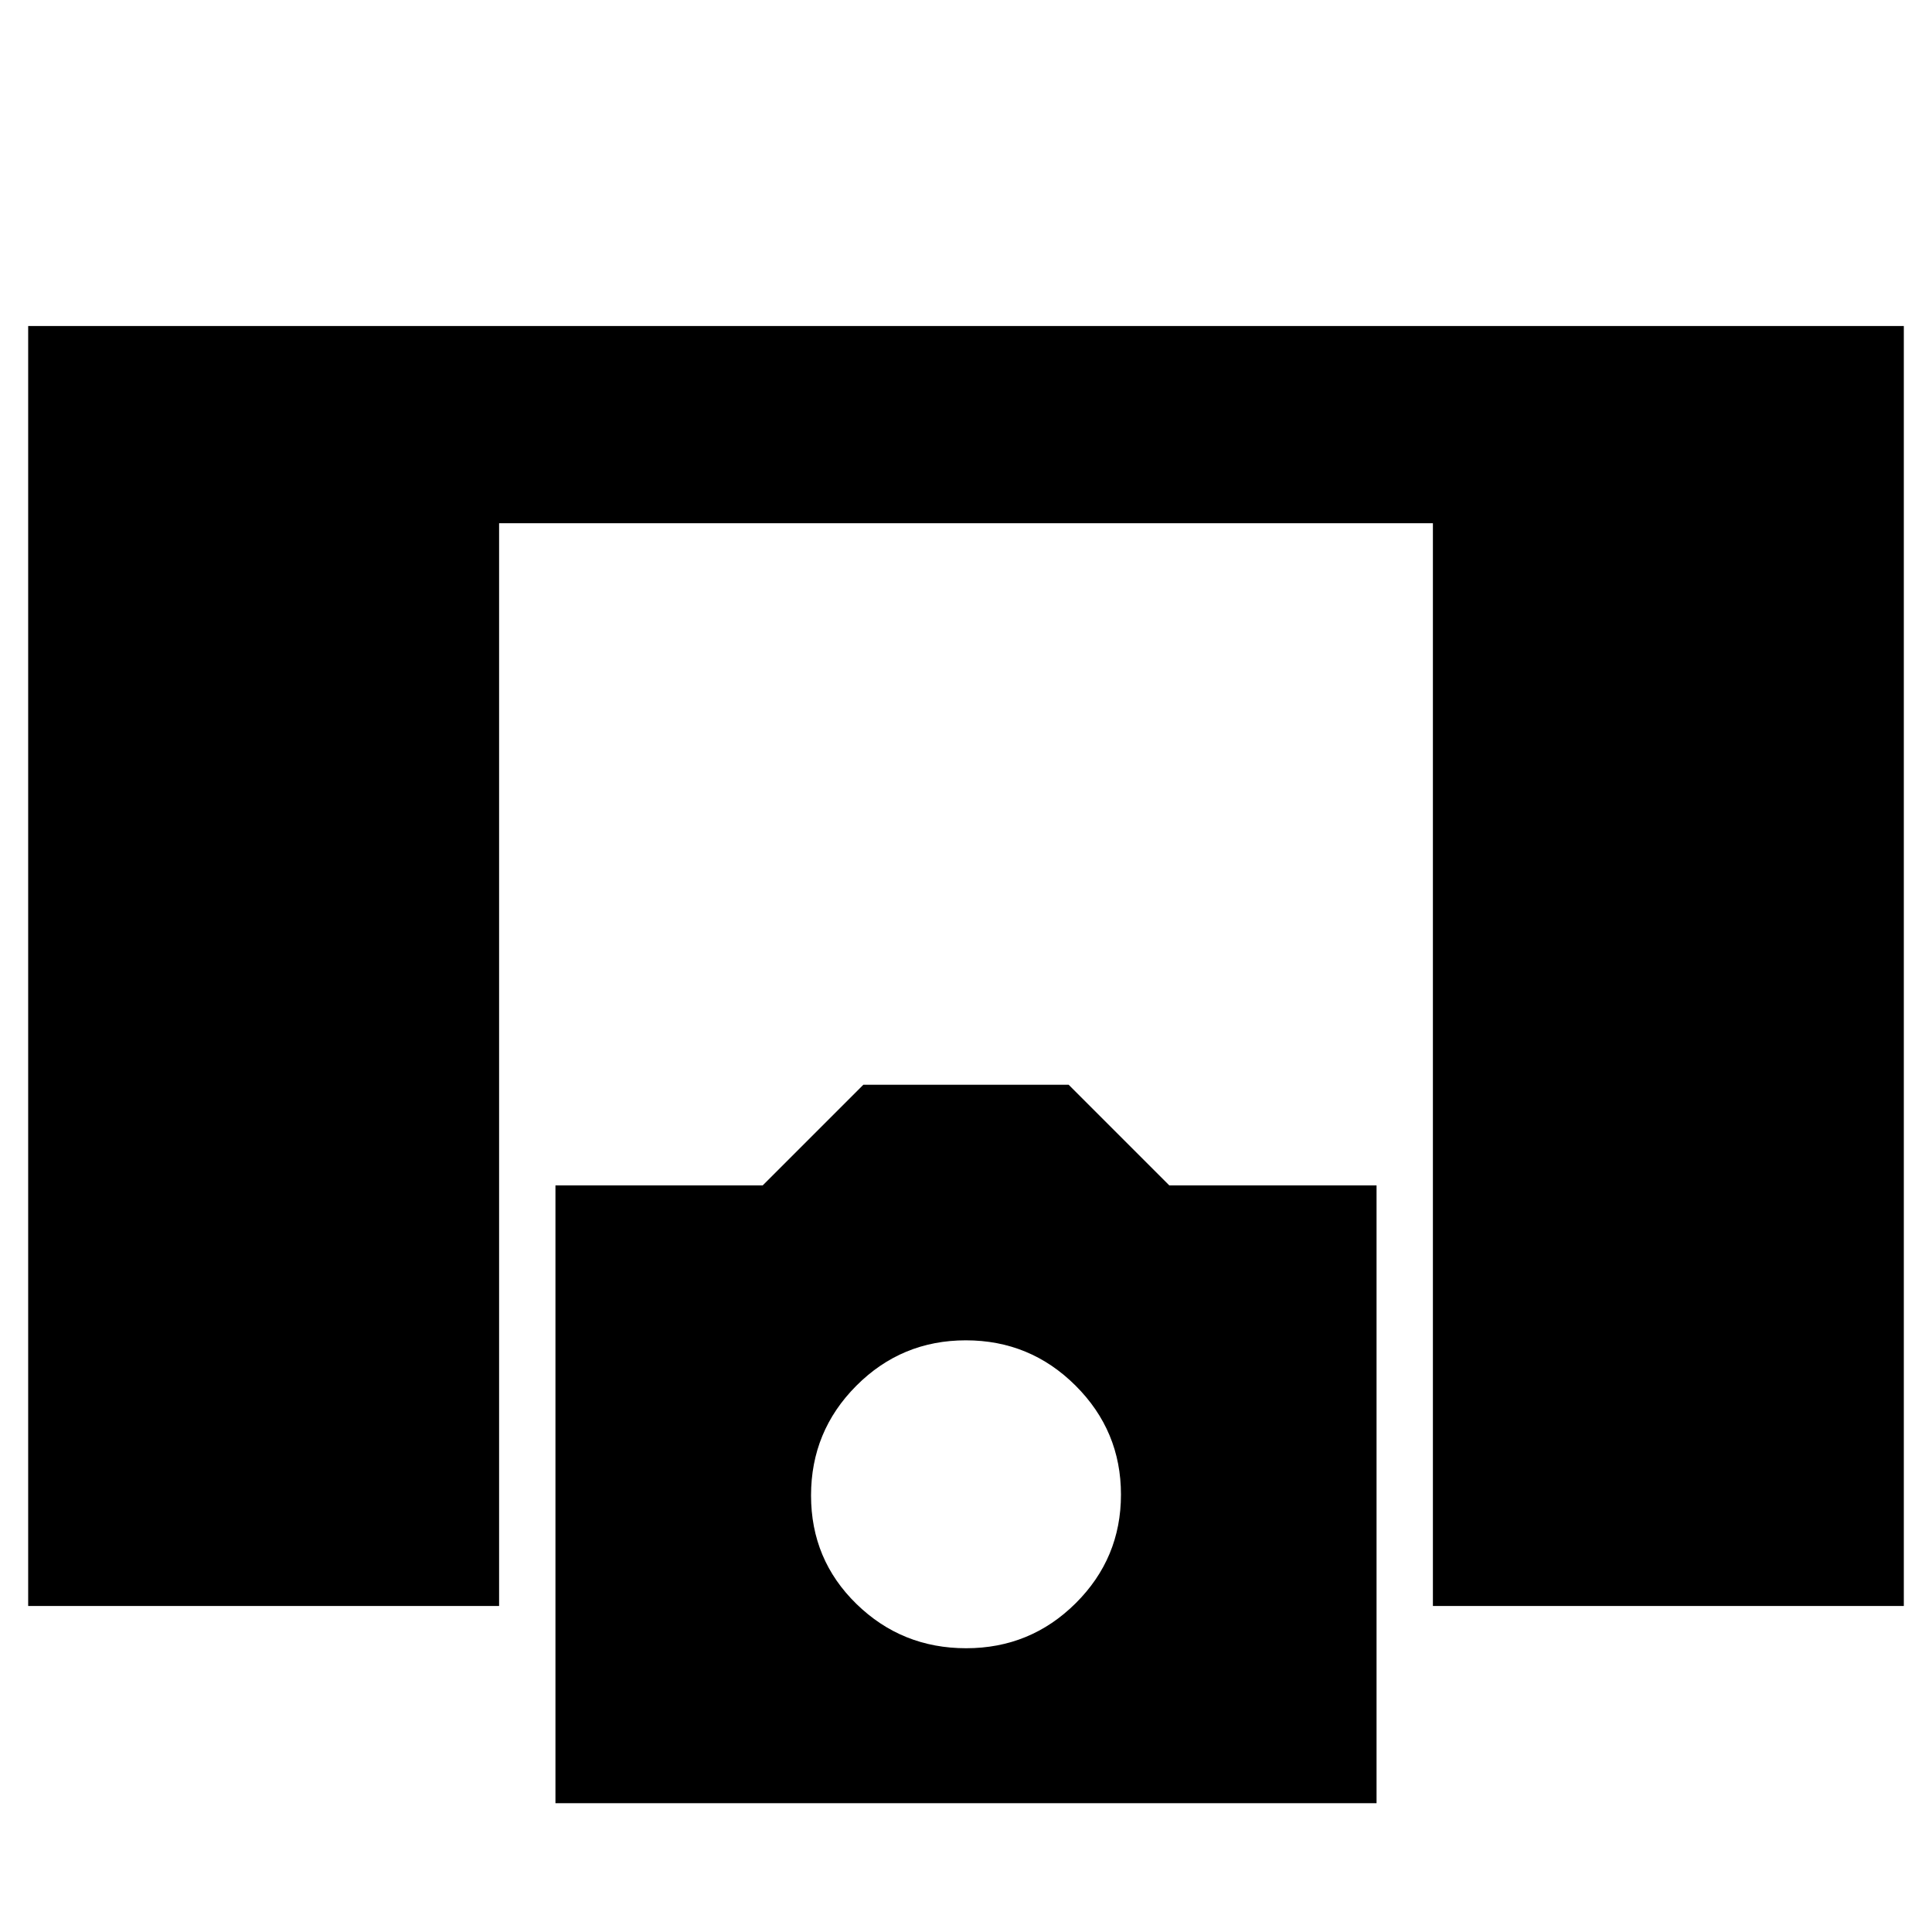 <svg xmlns="http://www.w3.org/2000/svg" height="20" viewBox="0 -960 960 960" width="20"><path d="M14-162v-636h932v636H712v-538H248v538H14Zm262 98v-307h103l50-50h102l50 50h103v307H276Zm204.07-77q31.93 0 54.43-22.36 22.5-22.37 22.5-54 0-31.64-22.57-54.14t-54.5-22.5q-31.93 0-54.43 22.57t-22.5 54.5Q403-185 425.57-163t54.5 22Z"/></svg>